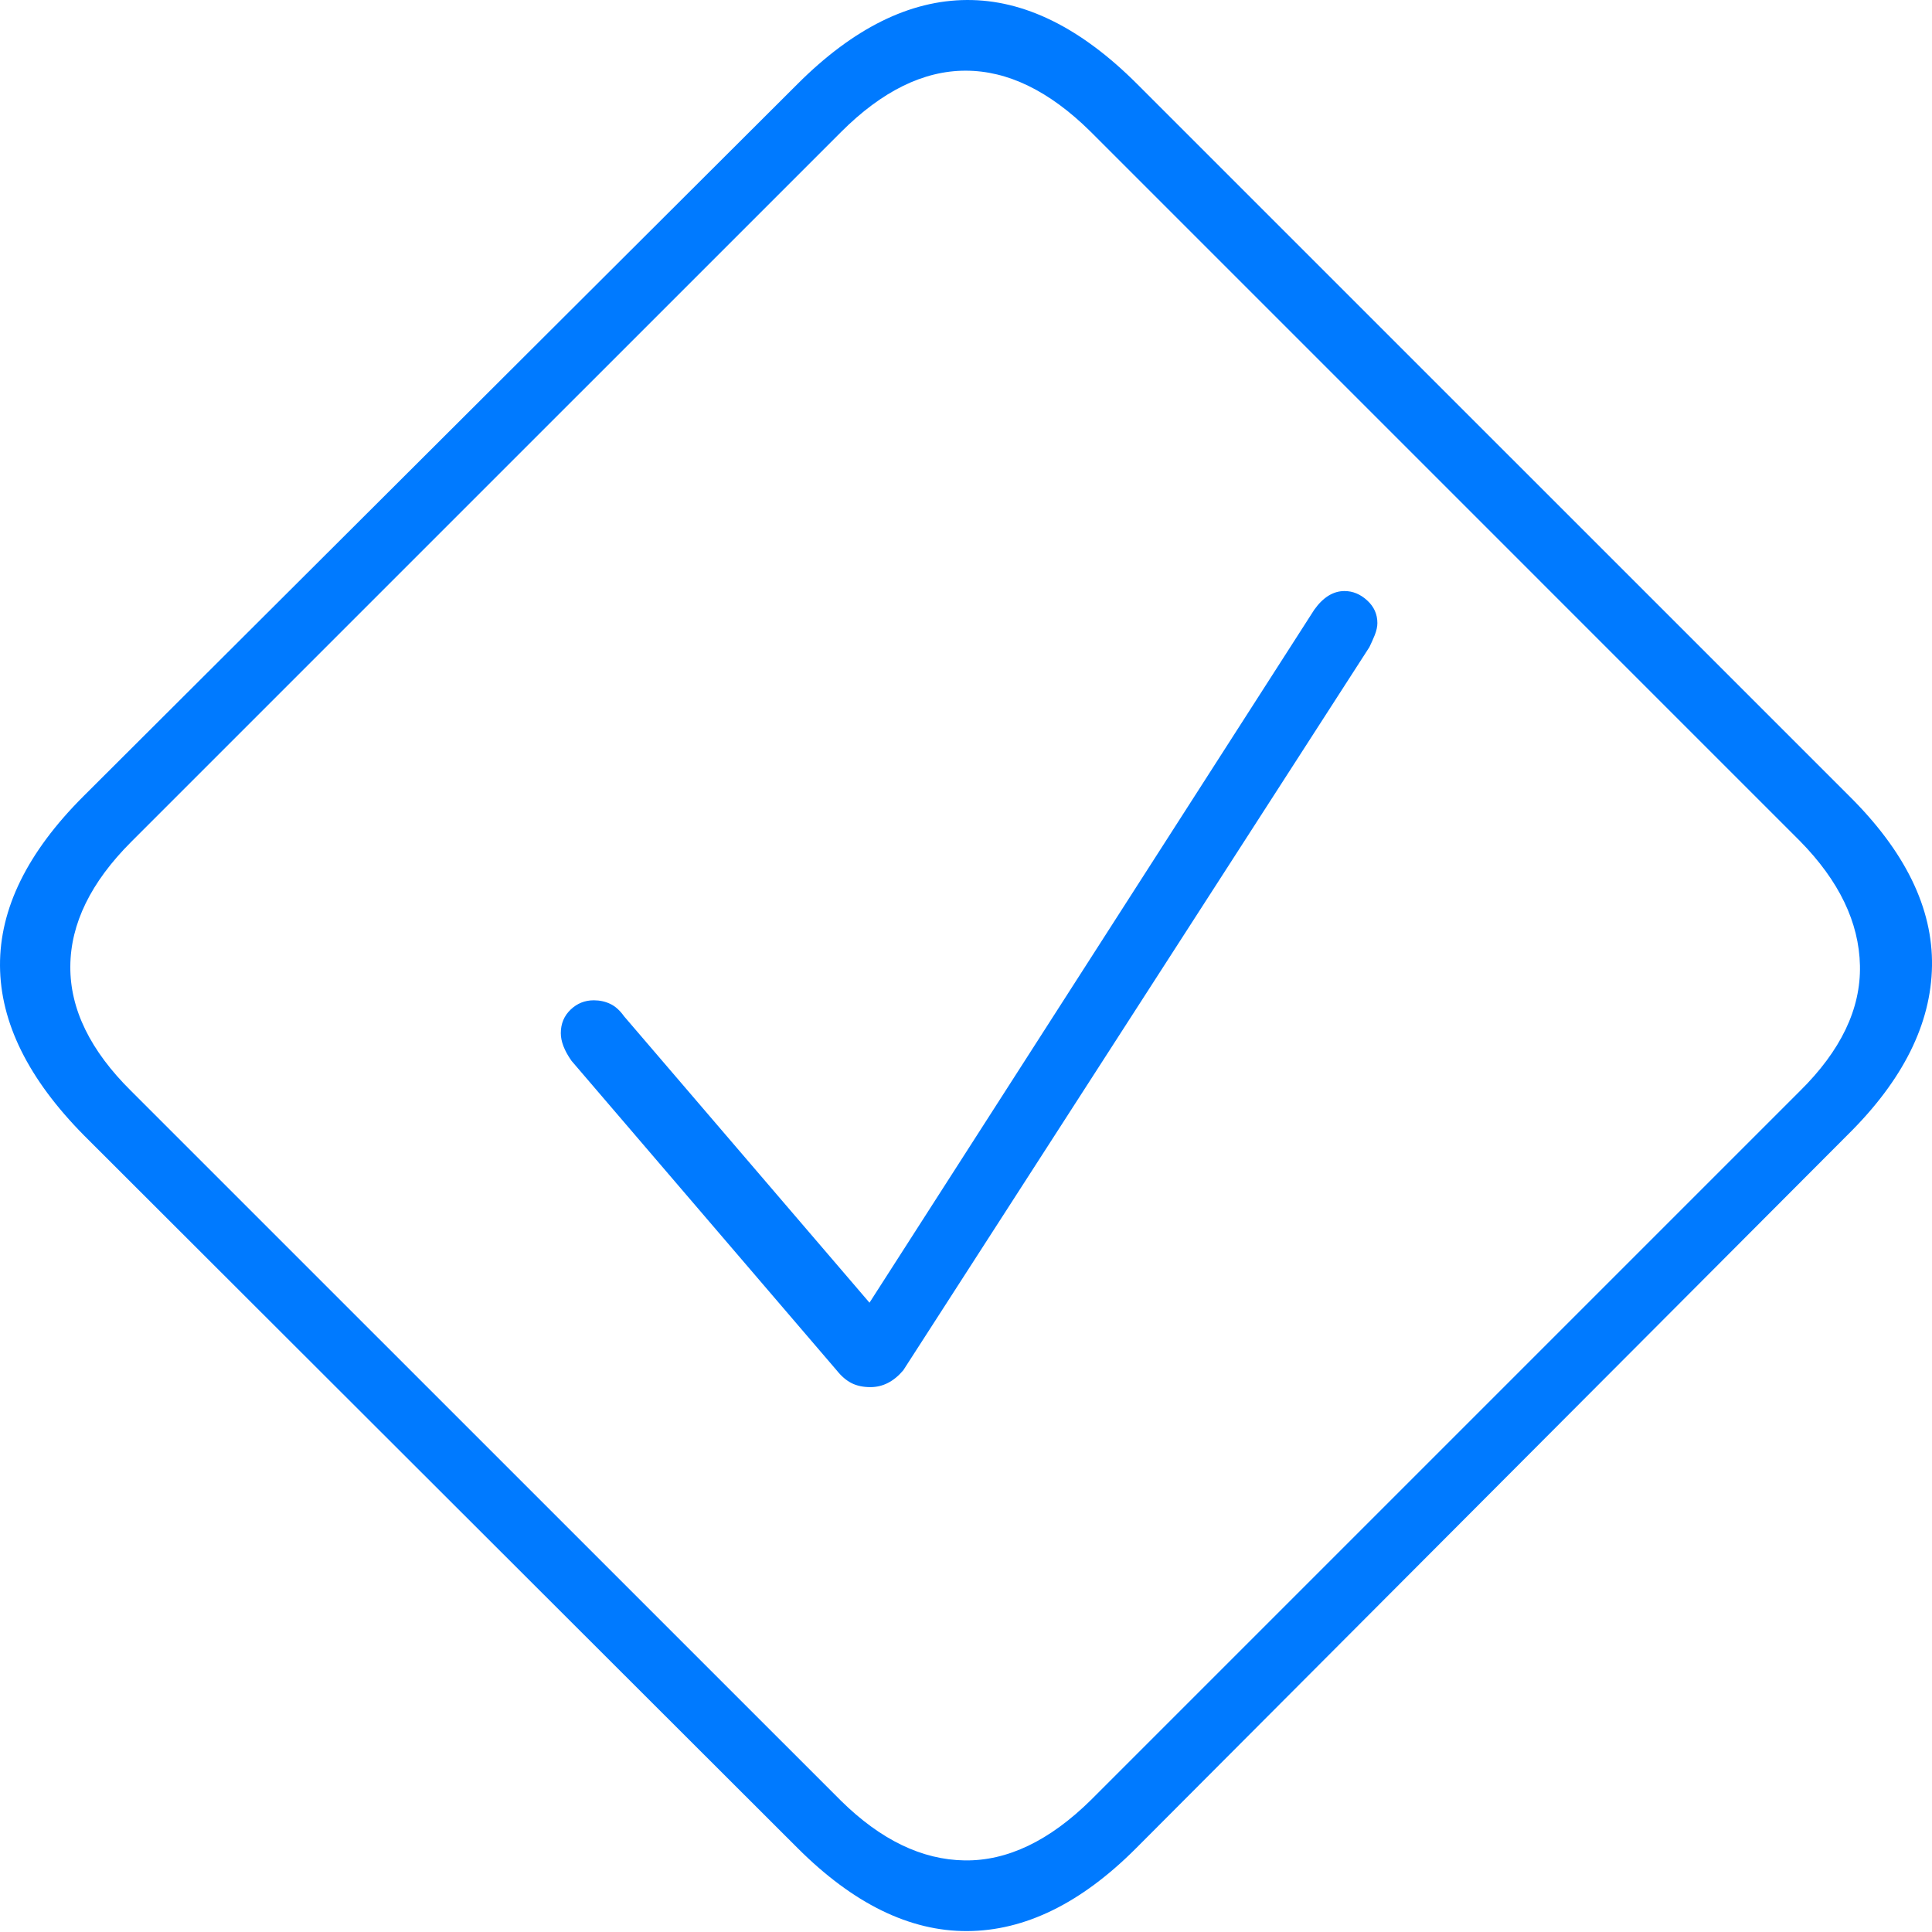 <?xml version="1.0" encoding="UTF-8"?>
<!--Generator: Apple Native CoreSVG 175-->
<!DOCTYPE svg
PUBLIC "-//W3C//DTD SVG 1.1//EN"
       "http://www.w3.org/Graphics/SVG/1.1/DTD/svg11.dtd">
<svg version="1.1" xmlns="http://www.w3.org/2000/svg" xmlns:xlink="http://www.w3.org/1999/xlink" width="21.211" height="21.211">
 <g>
  <rect height="21.211" opacity="0" width="21.211" x="0" y="0"/>
  <path d="M0.923 12.466L8.755 20.288Q9.673 21.206 10.62 21.201Q11.567 21.196 12.466 20.298L20.288 12.456Q21.196 11.558 21.211 10.605Q21.226 9.653 20.298 8.735L12.485 0.923Q11.558-0.005 10.615 2.55645e-05Q9.673 0.005 8.755 0.923L0.913 8.745Q-0.005 9.663 2.5835e-05 10.601Q0.005 11.538 0.923 12.466ZM1.44 11.978Q0.767 11.313 0.772 10.61Q0.776 9.907 1.44 9.243L9.233 1.45Q9.907 0.776 10.601 0.776Q11.294 0.776 11.968 1.44L19.761 9.233Q20.405 9.888 20.42 10.601Q20.435 11.313 19.761 11.978L11.978 19.761Q11.294 20.435 10.591 20.425Q9.888 20.415 9.233 19.77ZM9.556 15.229Q9.761 15.229 9.917 15.044L15.034 7.105Q15.063 7.046 15.093 6.973Q15.122 6.899 15.122 6.841Q15.122 6.694 15.01 6.592Q14.898 6.489 14.761 6.489Q14.575 6.489 14.429 6.694L9.546 14.302L6.851 11.157Q6.782 11.06 6.699 11.021Q6.616 10.982 6.519 10.982Q6.372 10.982 6.265 11.084Q6.157 11.187 6.157 11.343Q6.157 11.479 6.274 11.646L9.185 15.044Q9.263 15.142 9.351 15.186Q9.438 15.229 9.556 15.229Z" fill="#007aff"/>
 </g>
</svg>
